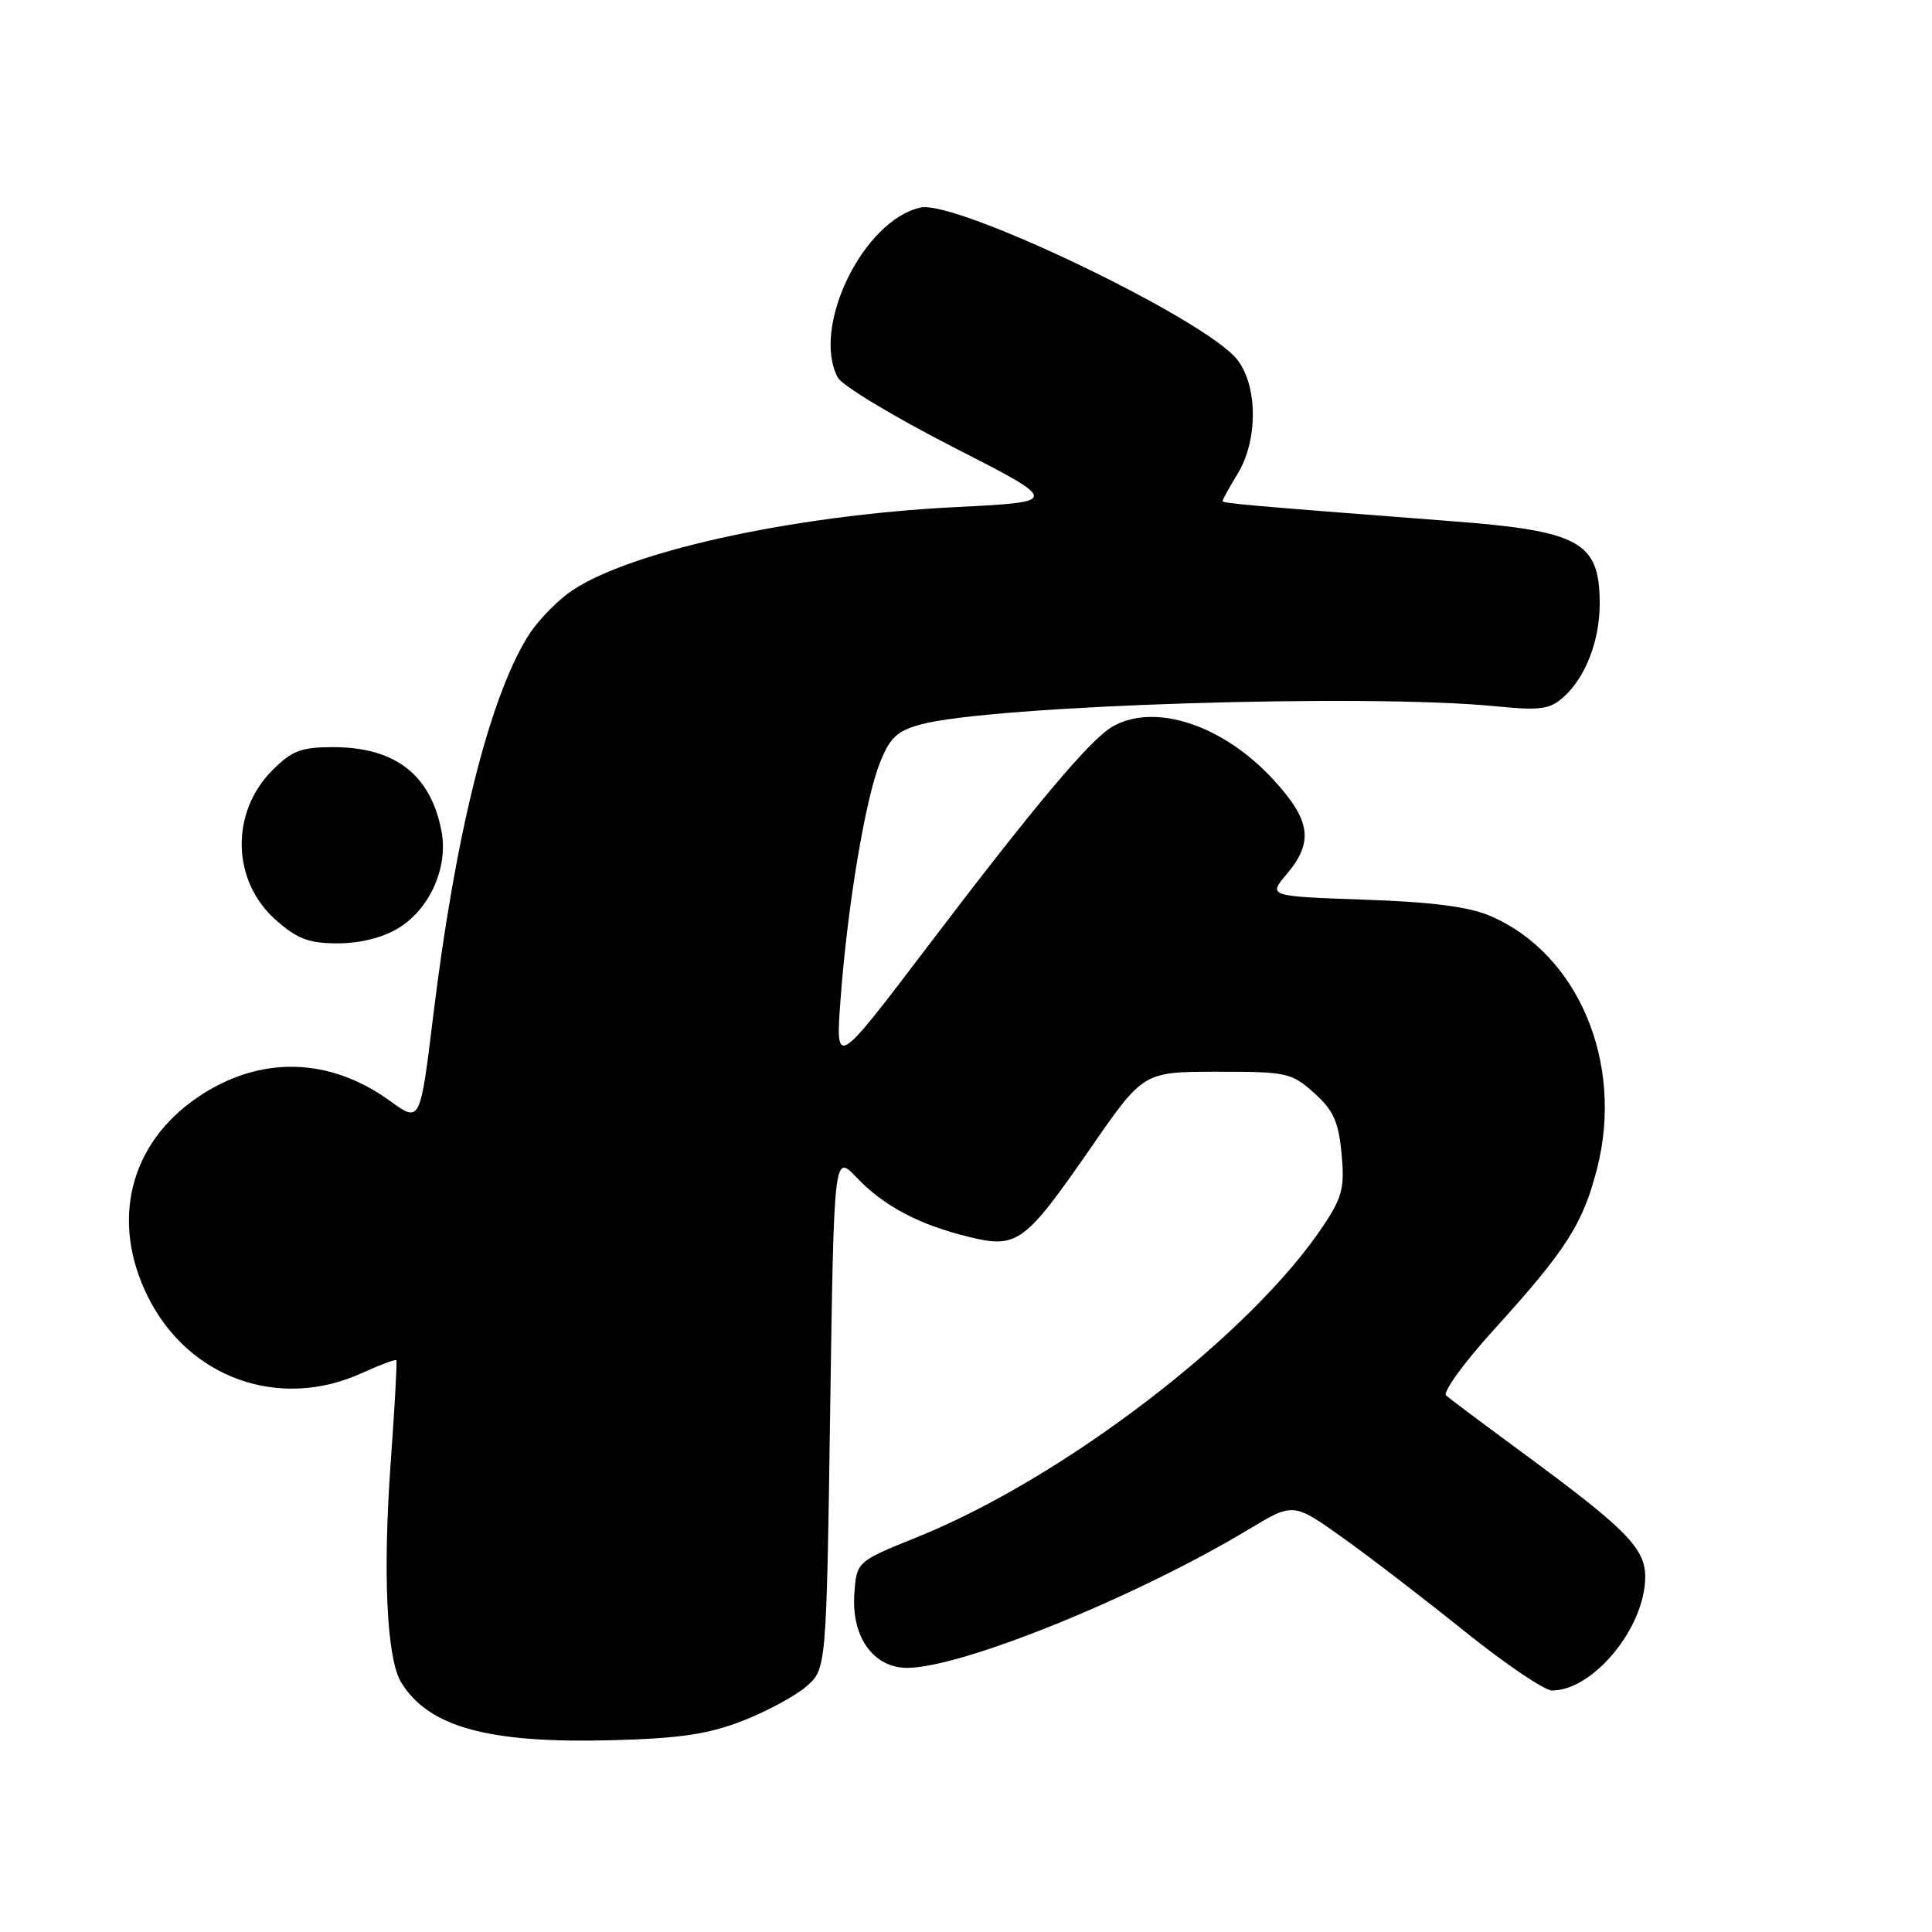 <?xml version="1.0" encoding="UTF-8" standalone="no"?>
<!DOCTYPE svg PUBLIC "-//W3C//DTD SVG 1.1//EN" "http://www.w3.org/Graphics/SVG/1.1/DTD/svg11.dtd" >
<svg xmlns="http://www.w3.org/2000/svg" xmlns:xlink="http://www.w3.org/1999/xlink" version="1.1" viewBox="0 0 256 256">
 <g >
 <path fill="currentColor"
d=" M 98.30 228.06 C 101.49 226.83 105.31 224.77 106.80 223.50 C 109.50 221.18 109.50 221.18 110.00 187.02 C 110.50 152.87 110.50 152.87 113.50 156.02 C 117.09 159.80 121.77 162.28 128.36 163.89 C 134.79 165.47 135.77 164.75 144.50 152.14 C 151.50 142.02 151.50 142.02 161.23 142.01 C 170.50 142.00 171.12 142.14 174.11 144.81 C 176.67 147.09 177.35 148.59 177.76 152.82 C 178.19 157.31 177.88 158.59 175.45 162.26 C 165.89 176.74 141.06 195.81 121.50 203.69 C 113.50 206.92 113.50 206.92 113.20 211.26 C 112.82 216.92 115.75 221.00 120.20 221.00 C 127.43 221.00 150.60 211.60 165.49 202.63 C 171.37 199.09 171.37 199.09 177.94 203.77 C 181.55 206.35 188.85 211.95 194.16 216.23 C 199.48 220.50 204.65 224.00 205.66 224.00 C 211.14 223.99 218.00 215.61 218.00 208.94 C 218.00 205.16 215.47 202.60 202.00 192.68 C 196.78 188.84 192.10 185.34 191.62 184.92 C 191.13 184.49 193.97 180.57 197.93 176.21 C 207.55 165.61 209.73 162.20 211.62 154.85 C 215.21 140.83 209.12 126.39 197.50 121.38 C 194.66 120.15 189.79 119.52 180.76 119.21 C 168.02 118.76 168.02 118.76 170.51 115.81 C 174.09 111.56 173.68 108.70 168.75 103.33 C 162.07 96.05 153.00 93.06 147.39 96.29 C 144.46 97.98 137.05 106.79 122.85 125.50 C 110.70 141.50 110.70 141.50 111.38 132.40 C 112.28 120.12 114.65 105.91 116.61 101.03 C 117.92 97.73 118.89 96.84 122.02 95.99 C 131.42 93.46 180.98 91.89 198.13 93.58 C 204.09 94.17 205.34 94.00 207.16 92.38 C 210.12 89.74 212.01 84.81 211.97 79.78 C 211.91 71.79 209.28 70.35 192.36 69.06 C 164.62 66.93 162.00 66.69 162.00 66.38 C 162.00 66.20 162.90 64.57 164.00 62.77 C 166.70 58.34 166.67 51.13 163.94 47.65 C 159.72 42.28 126.75 26.46 121.98 27.50 C 114.37 29.18 107.46 43.39 111.02 50.04 C 111.59 51.09 118.45 55.23 126.27 59.23 C 140.50 66.50 140.50 66.50 126.68 67.19 C 104.67 68.29 82.34 73.28 75.16 78.71 C 73.33 80.10 70.96 82.64 69.91 84.37 C 64.78 92.72 60.32 110.63 57.40 134.64 C 55.67 148.78 55.67 148.78 51.68 145.88 C 43.59 140.03 34.41 139.84 26.23 145.37 C 17.17 151.50 14.60 161.79 19.60 171.83 C 24.97 182.61 36.99 186.91 47.90 181.96 C 50.32 180.86 52.40 180.08 52.52 180.23 C 52.63 180.38 52.31 186.35 51.79 193.50 C 50.70 208.43 51.23 219.78 53.16 222.93 C 56.79 228.85 64.69 231.02 81.00 230.59 C 89.99 230.36 93.77 229.80 98.30 228.06 Z  M 52.81 122.97 C 56.94 120.45 59.40 114.95 58.51 110.19 C 57.10 102.67 52.38 99.00 44.13 99.00 C 39.92 99.00 38.69 99.47 36.11 102.04 C 30.49 107.66 30.70 116.77 36.57 121.92 C 39.42 124.43 40.94 125.00 44.78 125.00 C 47.75 124.99 50.73 124.24 52.81 122.97 Z "/>
</g>
</svg>
